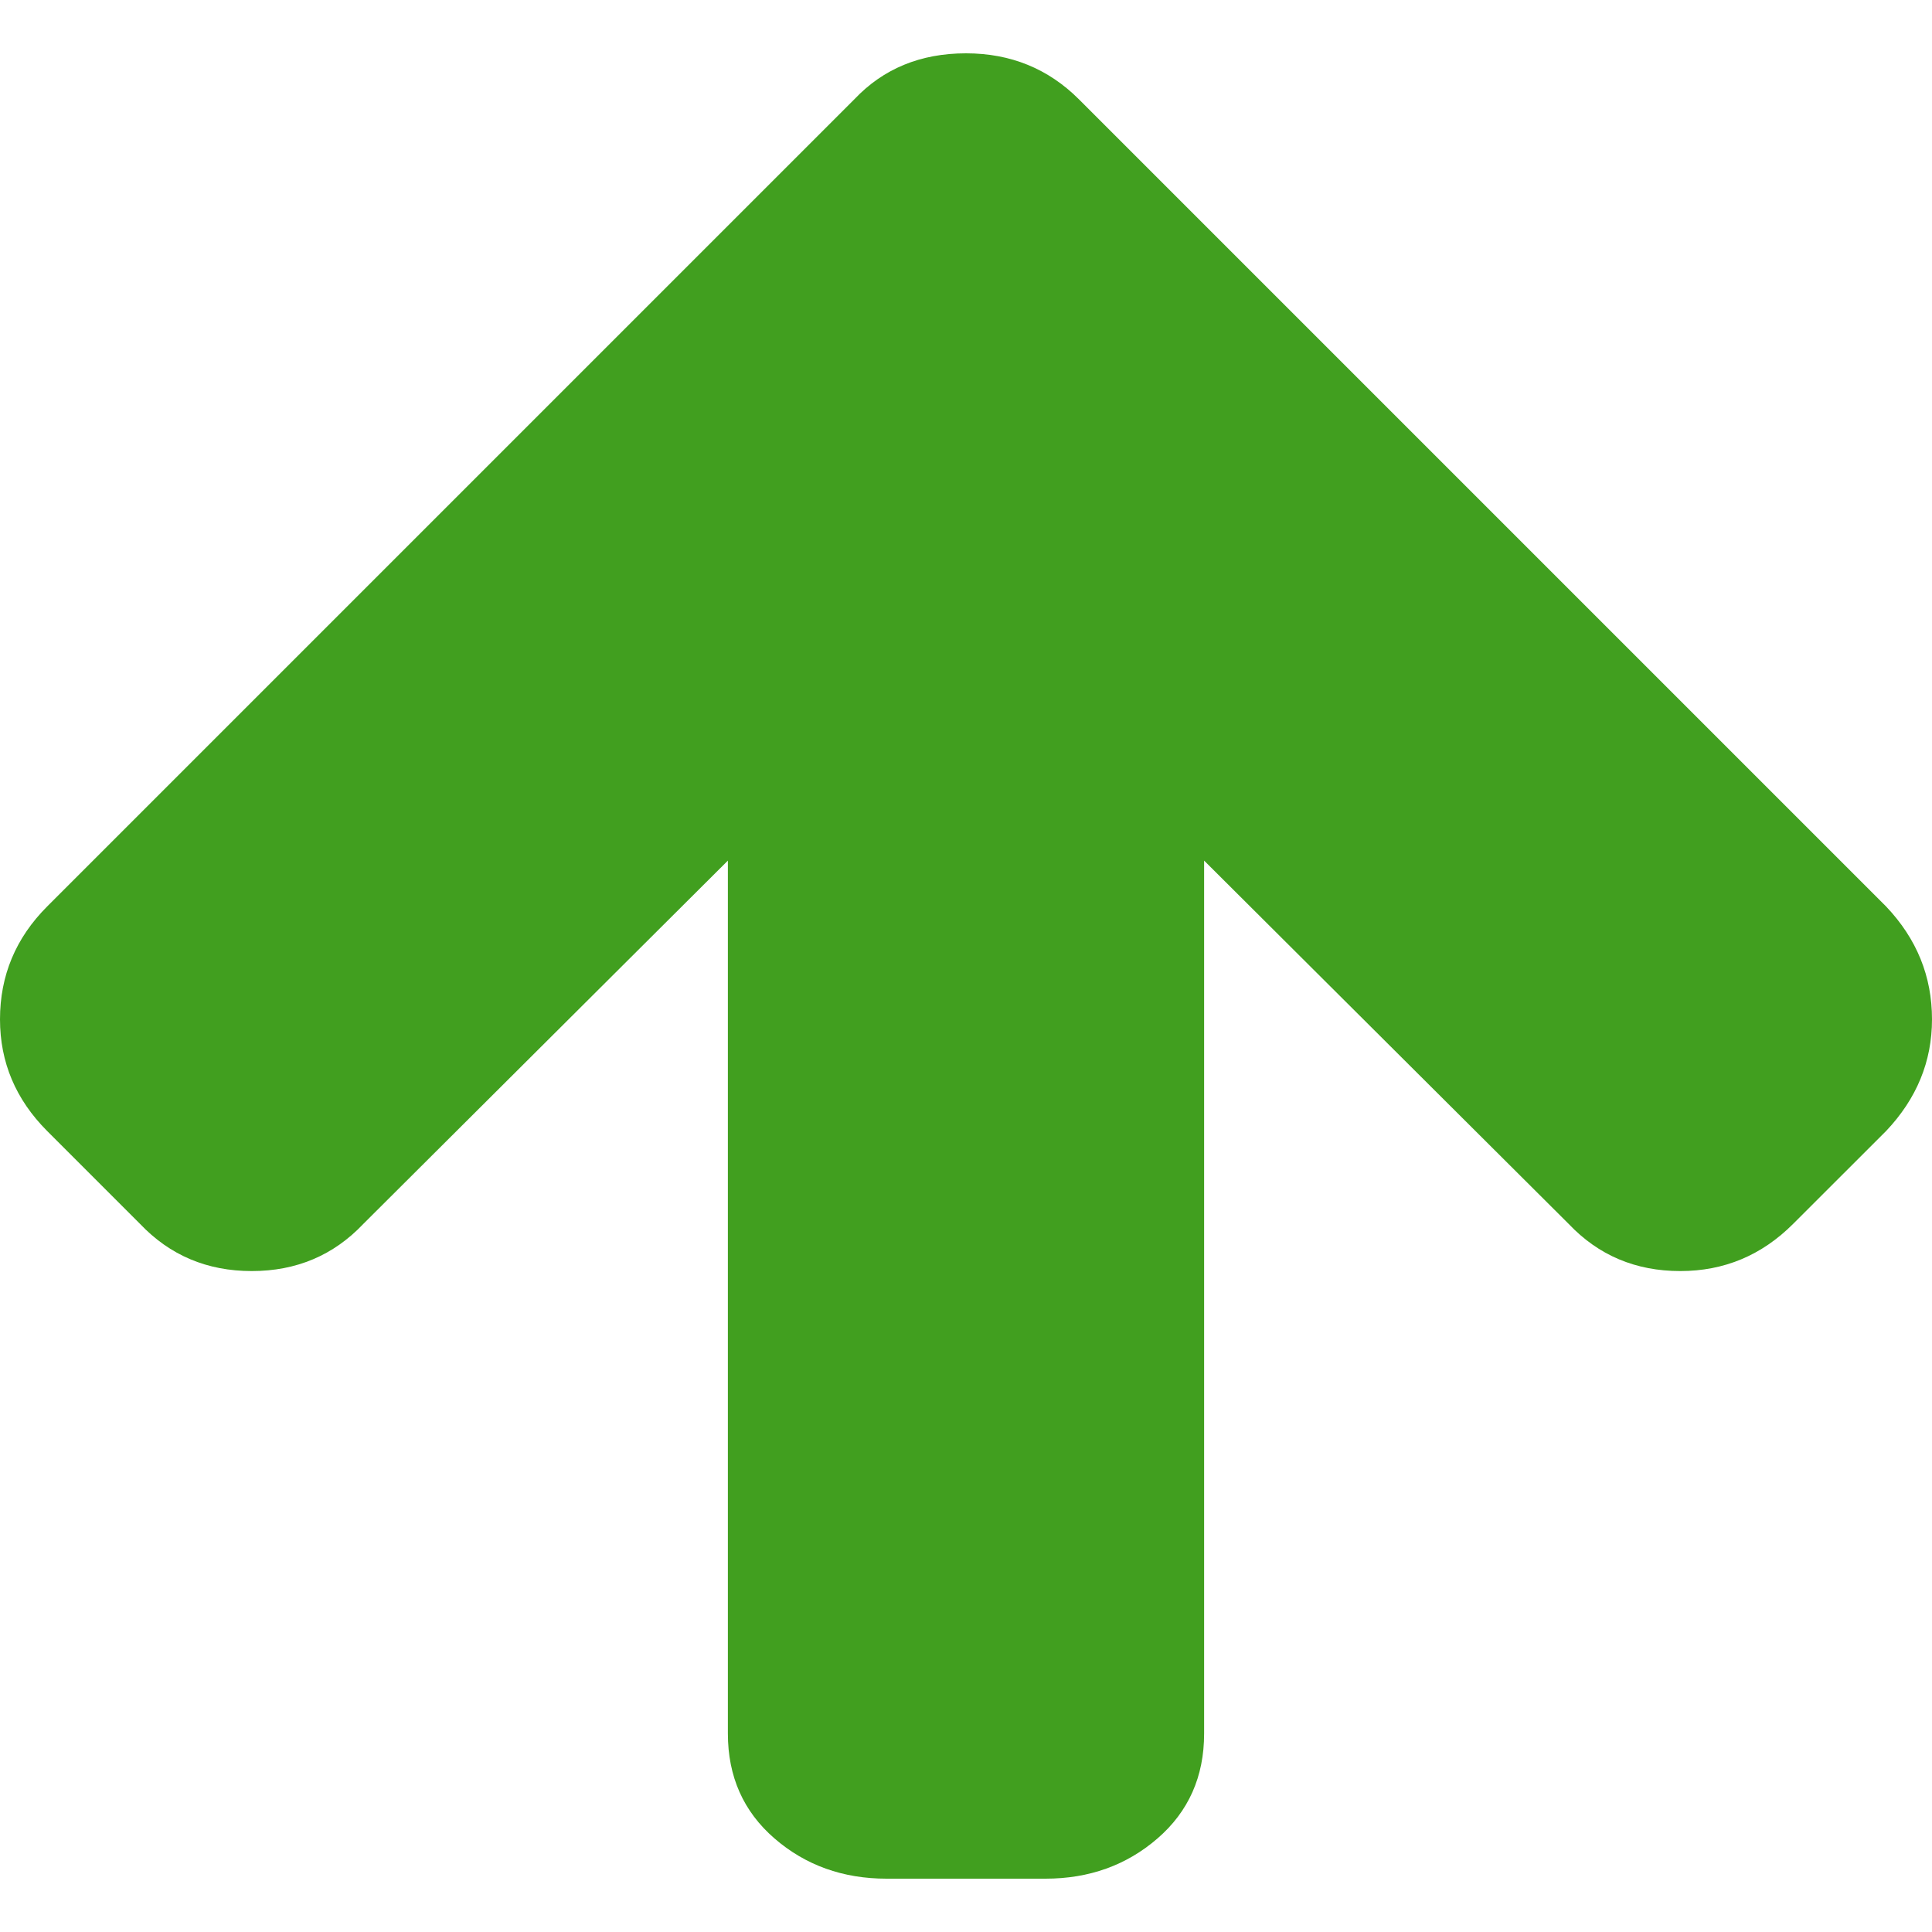 <svg width="20" height="20" viewBox="0 0 20 20" fill="none" xmlns="http://www.w3.org/2000/svg">
<path d="M19.525 9.384L11.168 1.027C10.851 0.711 10.462 0.552 10 0.552C9.529 0.552 9.144 0.711 8.845 1.027L0.488 9.384C0.163 9.709 0 10.099 0 10.552C0 10.997 0.163 11.382 0.488 11.708L1.45 12.67C1.759 12.995 2.144 13.158 2.606 13.158C3.068 13.158 3.453 12.995 3.761 12.67L7.535 8.909V17.946C7.535 18.391 7.696 18.753 8.017 19.031C8.338 19.309 8.725 19.448 9.178 19.448H10.822C11.275 19.448 11.662 19.309 11.983 19.031C12.304 18.753 12.465 18.391 12.465 17.946V8.909L16.239 12.67C16.547 12.995 16.932 13.158 17.394 13.158C17.848 13.158 18.237 12.995 18.562 12.67L19.525 11.708C19.841 11.374 20 10.989 20 10.552C20 10.107 19.842 9.718 19.525 9.384Z" fill="#419F1F"/>
</svg>
